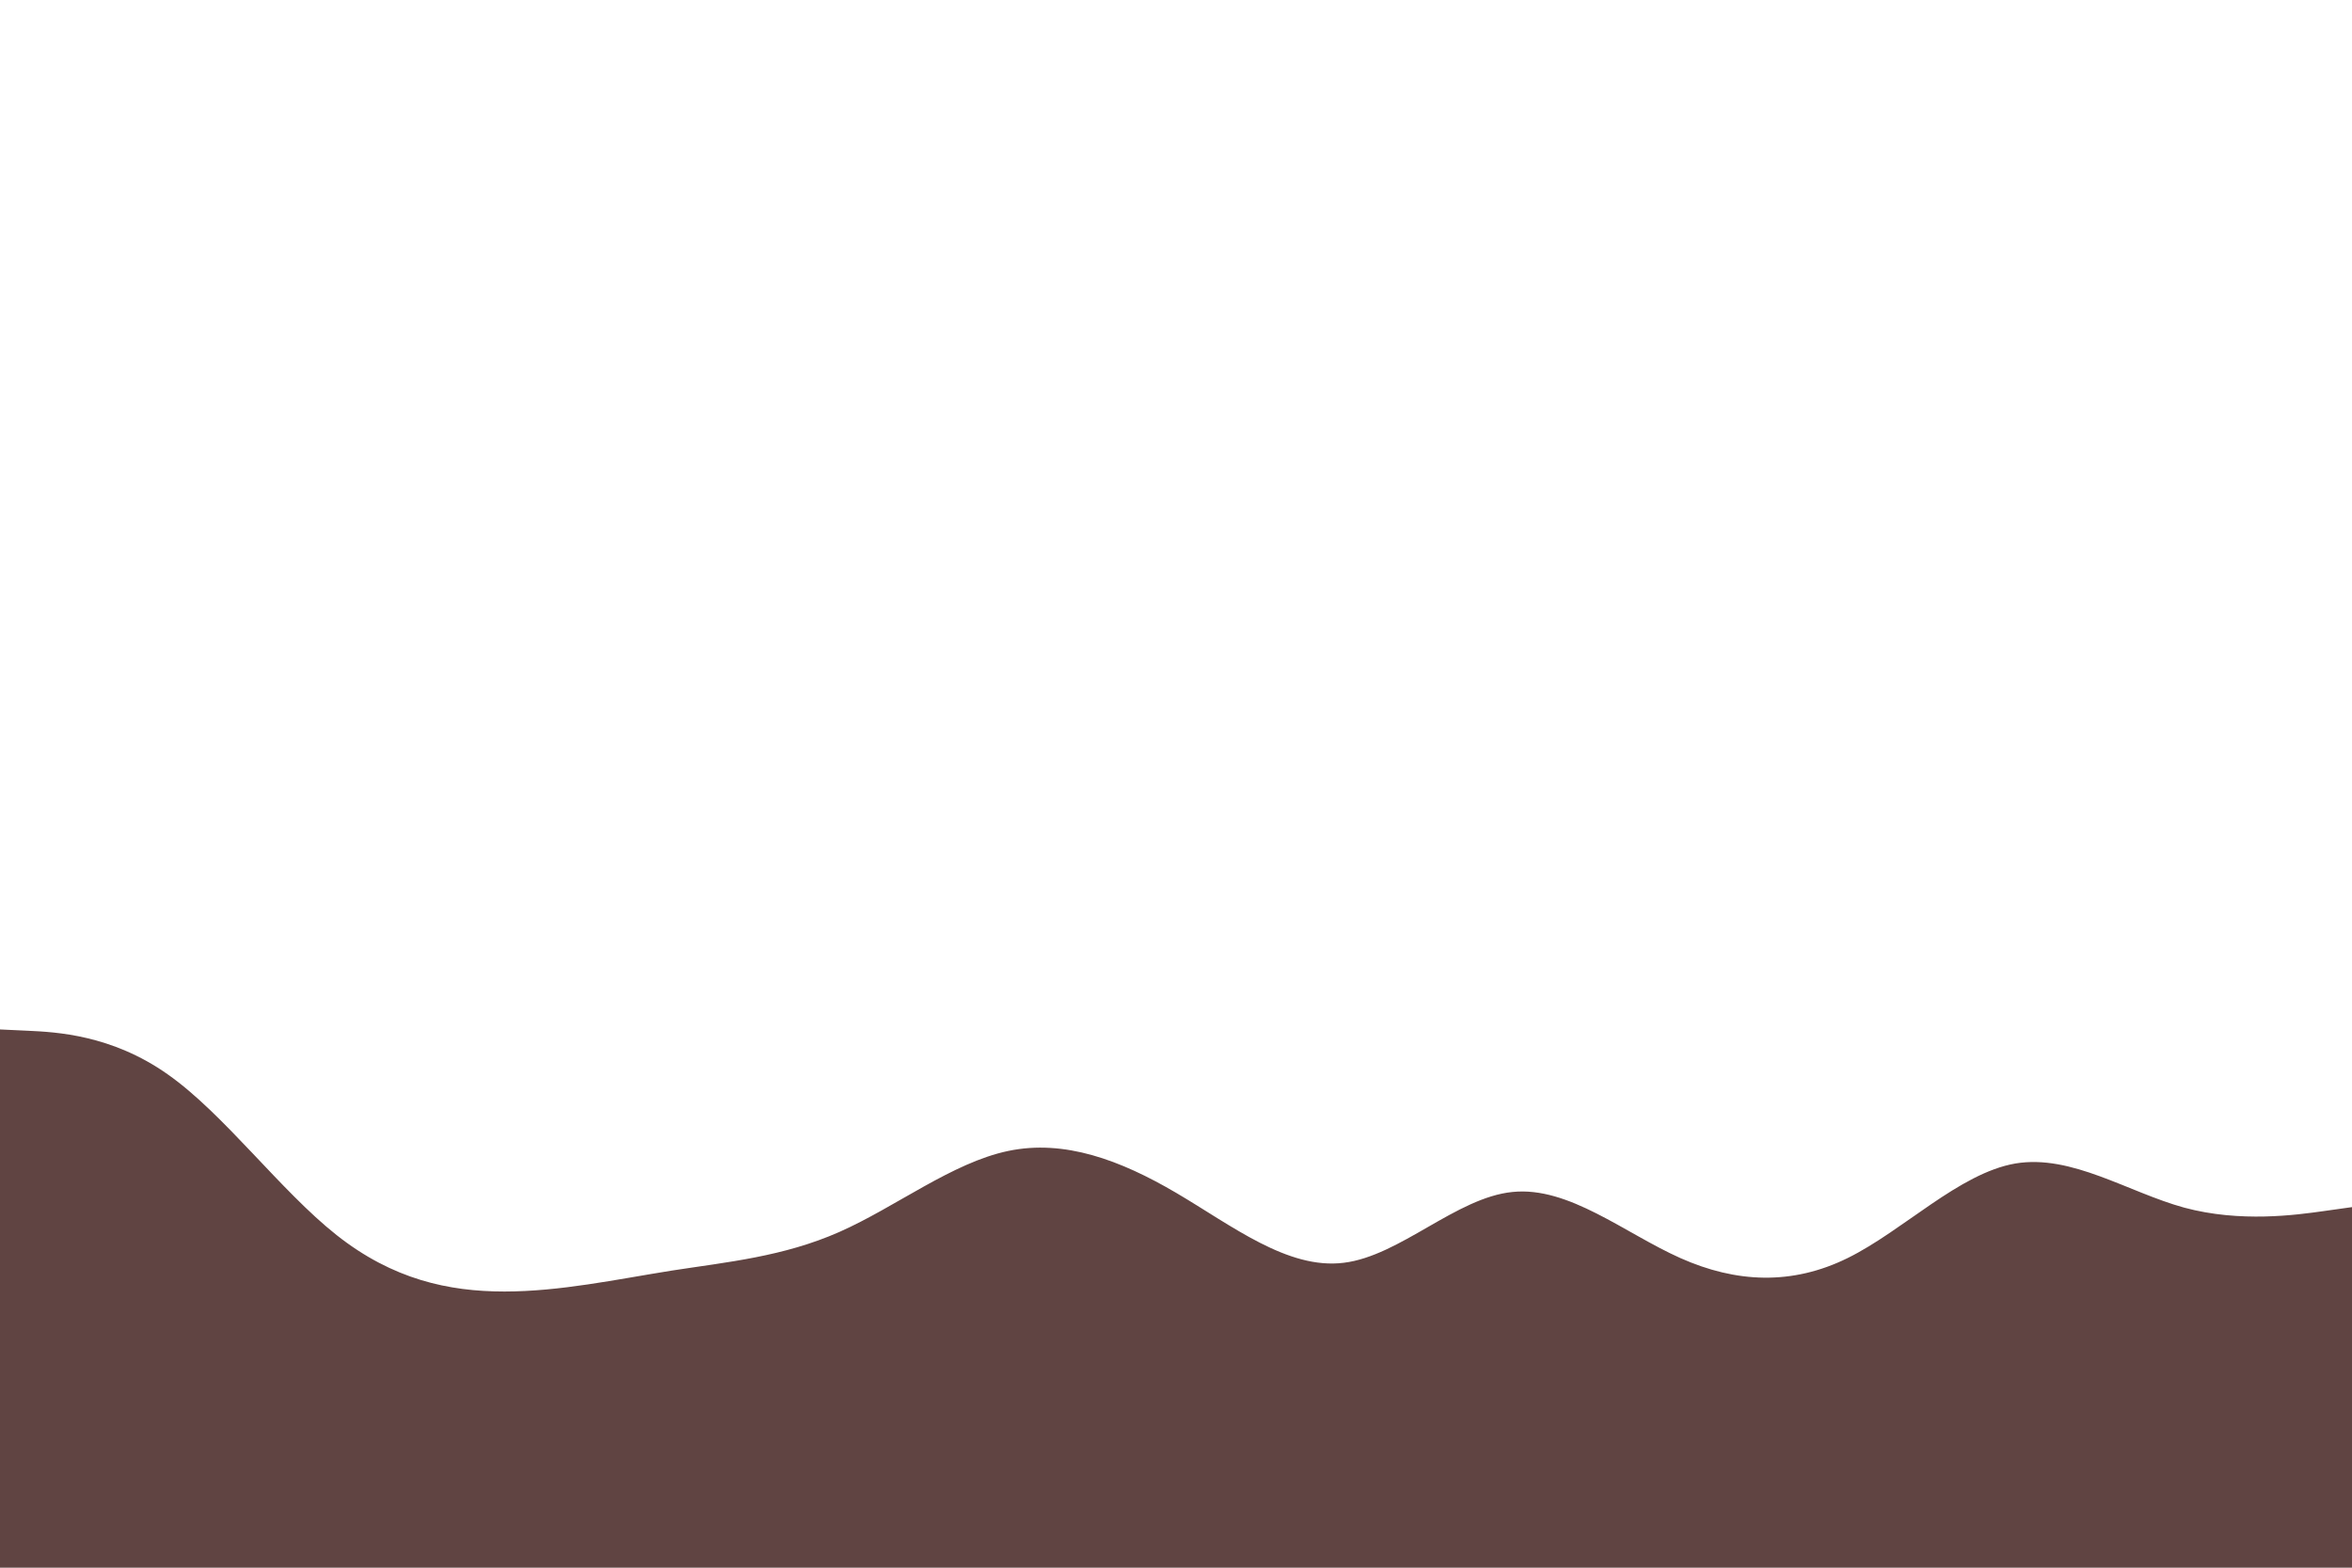 <svg id="visual" viewBox="0 0 900 600" width="900" height="600" xmlns="http://www.w3.org/2000/svg" xmlns:xlink="http://www.w3.org/1999/xlink" version="1.1"><path d="M0 394L10.7 394.5C21.3 395 42.7 396 64.2 411.2C85.7 426.3 107.3 455.7 128.8 472.7C150.3 489.7 171.7 494.3 193 494.3C214.3 494.3 235.7 489.7 257 486.3C278.3 483 299.7 481 321.2 471.5C342.7 462 364.3 445 385.8 440.5C407.3 436 428.7 444 450 456.5C471.3 469 492.7 486 514.2 483.3C535.7 480.7 557.3 458.3 578.8 456.2C600.3 454 621.7 472 643 481.5C664.3 491 685.7 492 707 481.5C728.3 471 749.7 449 771.2 445.3C792.7 441.7 814.3 456.3 835.8 462.2C857.3 468 878.7 465 889.3 463.5L900 462L900 601L889.3 601C878.7 601 857.3 601 835.8 601C814.3 601 792.7 601 771.2 601C749.7 601 728.3 601 707 601C685.7 601 664.3 601 643 601C621.7 601 600.3 601 578.8 601C557.3 601 535.7 601 514.2 601C492.7 601 471.3 601 450 601C428.7 601 407.3 601 385.8 601C364.3 601 342.7 601 321.2 601C299.7 601 278.3 601 257 601C235.7 601 214.3 601 193 601C171.7 601 150.3 601 128.8 601C107.3 601 85.7 601 64.2 601C42.7 601 21.3 601 10.7 601L0 601Z" fill="#604442" stroke-linecap="round" stroke-linejoin="miter"></path></svg>
